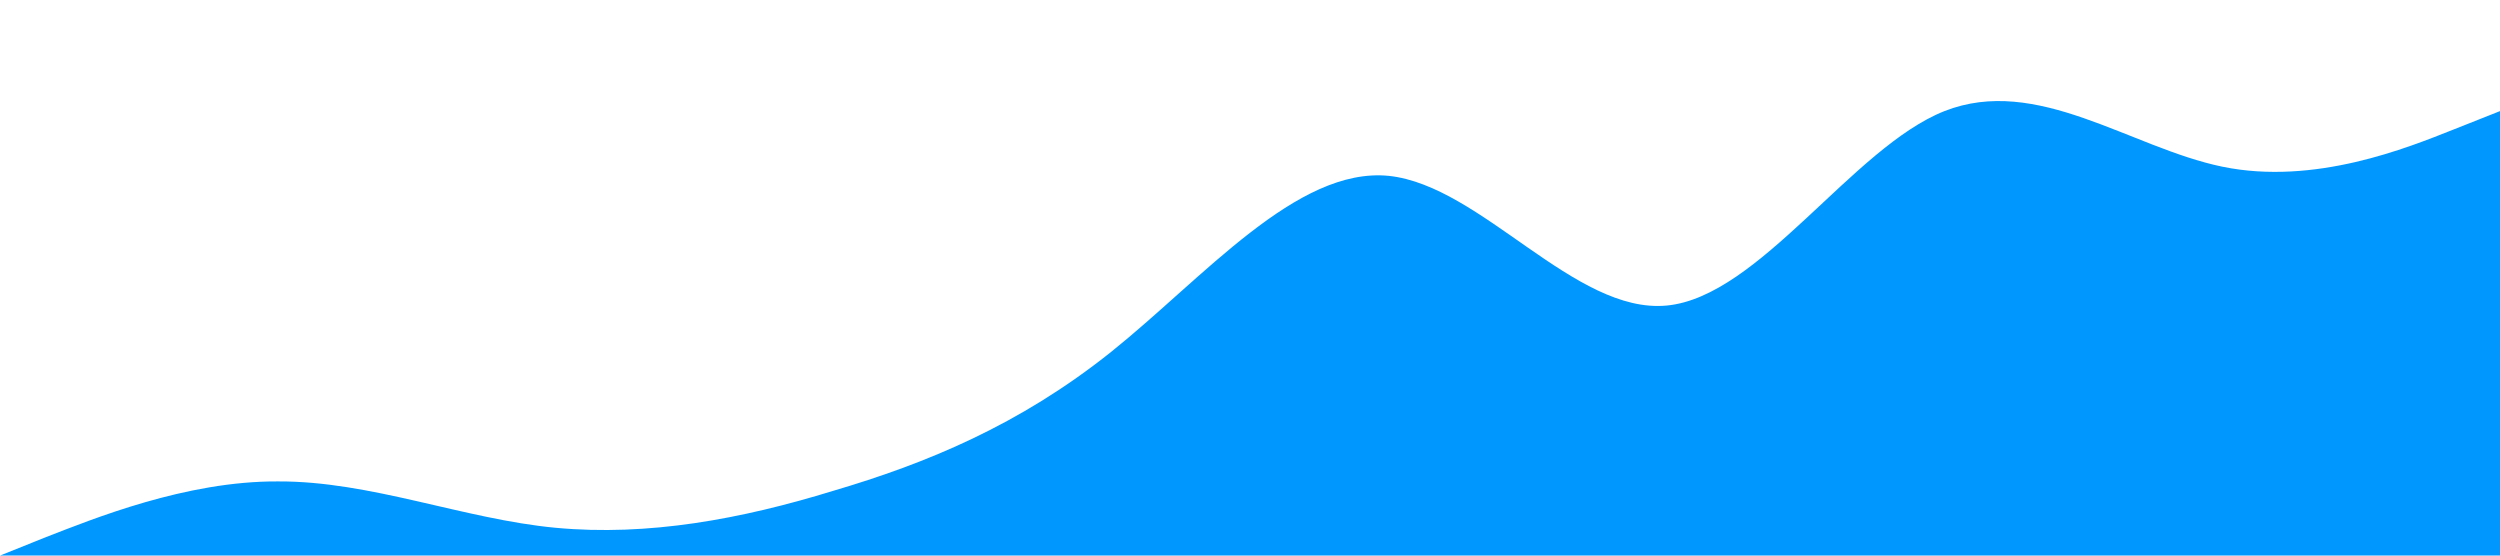 <svg xmlns="http://www.w3.org/2000/svg" viewBox="0 0 1440 320"><path fill="#0098ff" fill-opacity="1" d="M0,320L26.7,309.3C53.3,299,107,277,160,277.3C213.3,277,267,299,320,304C373.3,309,427,299,480,282.7C533.3,267,587,245,640,202.7C693.3,160,747,96,800,101.3C853.3,107,907,181,960,176C1013.3,171,1067,85,1120,64C1173.3,43,1227,85,1280,96C1333.3,107,1387,85,1413,74.7L1440,64L1440,320L1413.3,320C1386.7,320,1333,320,1280,320C1226.7,320,1173,320,1120,320C1066.7,320,1013,320,960,320C906.7,320,853,320,800,320C746.7,320,693,320,640,320C586.7,320,533,320,480,320C426.7,320,373,320,320,320C266.7,320,213,320,160,320C106.7,320,53,320,27,320L0,320Z"></path></svg>